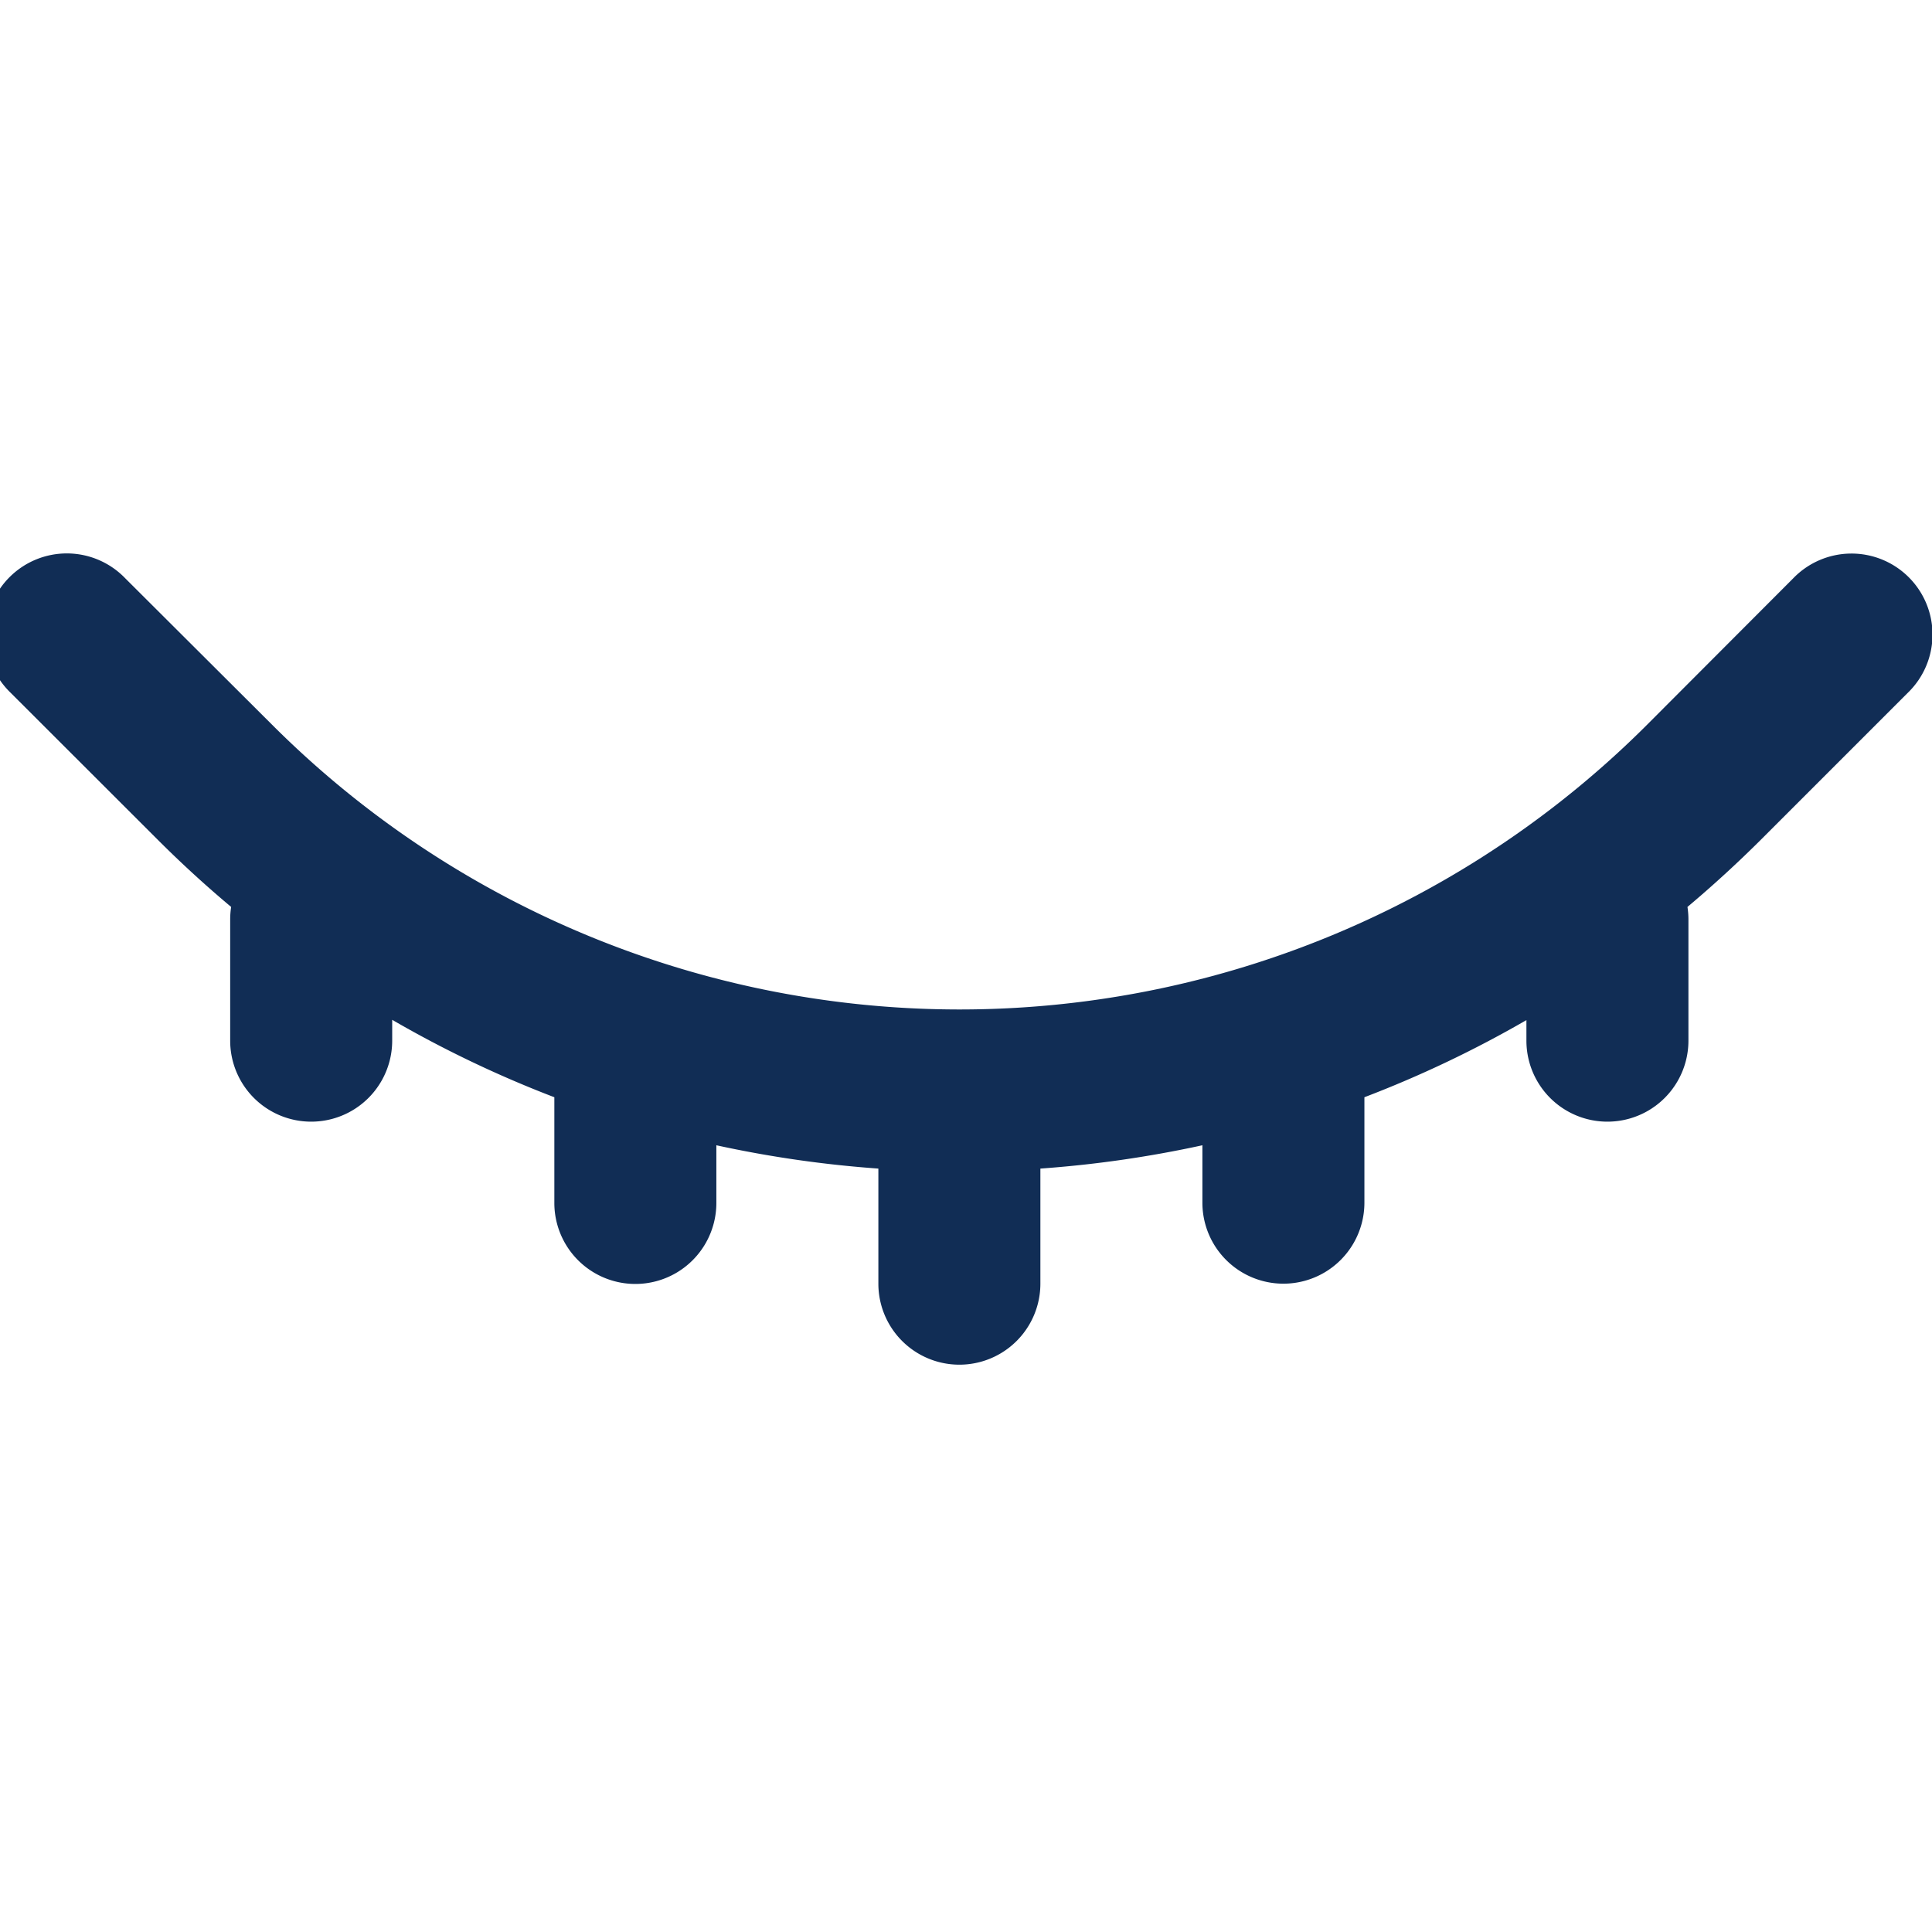 <svg xmlns="http://www.w3.org/2000/svg" xmlns:xlink="http://www.w3.org/1999/xlink" width="14" height="14" viewBox="0 0 14 14">
  <defs>
    <clipPath id="clip-path">
      <rect id="Rectangle_611" data-name="Rectangle 611" width="14" height="14" transform="translate(1048.093 458.093)" fill="#112d55" stroke="#707070" stroke-width="1"/>
    </clipPath>
  </defs>
  <g id="Mask_Group_62" data-name="Mask Group 62" transform="translate(-1048.093 -458.093)" clip-path="url(#clip-path)">
    <path id="blind" d="M1,4.839a.587.587,0,1,0-.83.83L1.233,6.731q.259.259.535.49a.592.592,0,0,0-.007.088V8.19a.587.587,0,0,0,1.174,0V8.039A8.159,8.159,0,0,0,4.11,8.6v.766a.587.587,0,0,0,1.174,0V8.948a8.257,8.257,0,0,0,1.174.169v.834a.587.587,0,0,0,1.174,0V9.117a8.257,8.257,0,0,0,1.174-.169v.416a.587.587,0,0,0,1.174,0V8.6a8.16,8.16,0,0,0,1.174-.559V8.19a.587.587,0,1,0,1.174,0V7.309a.592.592,0,0,0-.007-.088q.275-.231.535-.49l1.061-1.061a.587.587,0,1,0-.83-.83L12.029,5.9a7.046,7.046,0,0,1-9.965,0Z" transform="translate(1048 457.444)" fill="#112d55"/>
  </g>
</svg>

